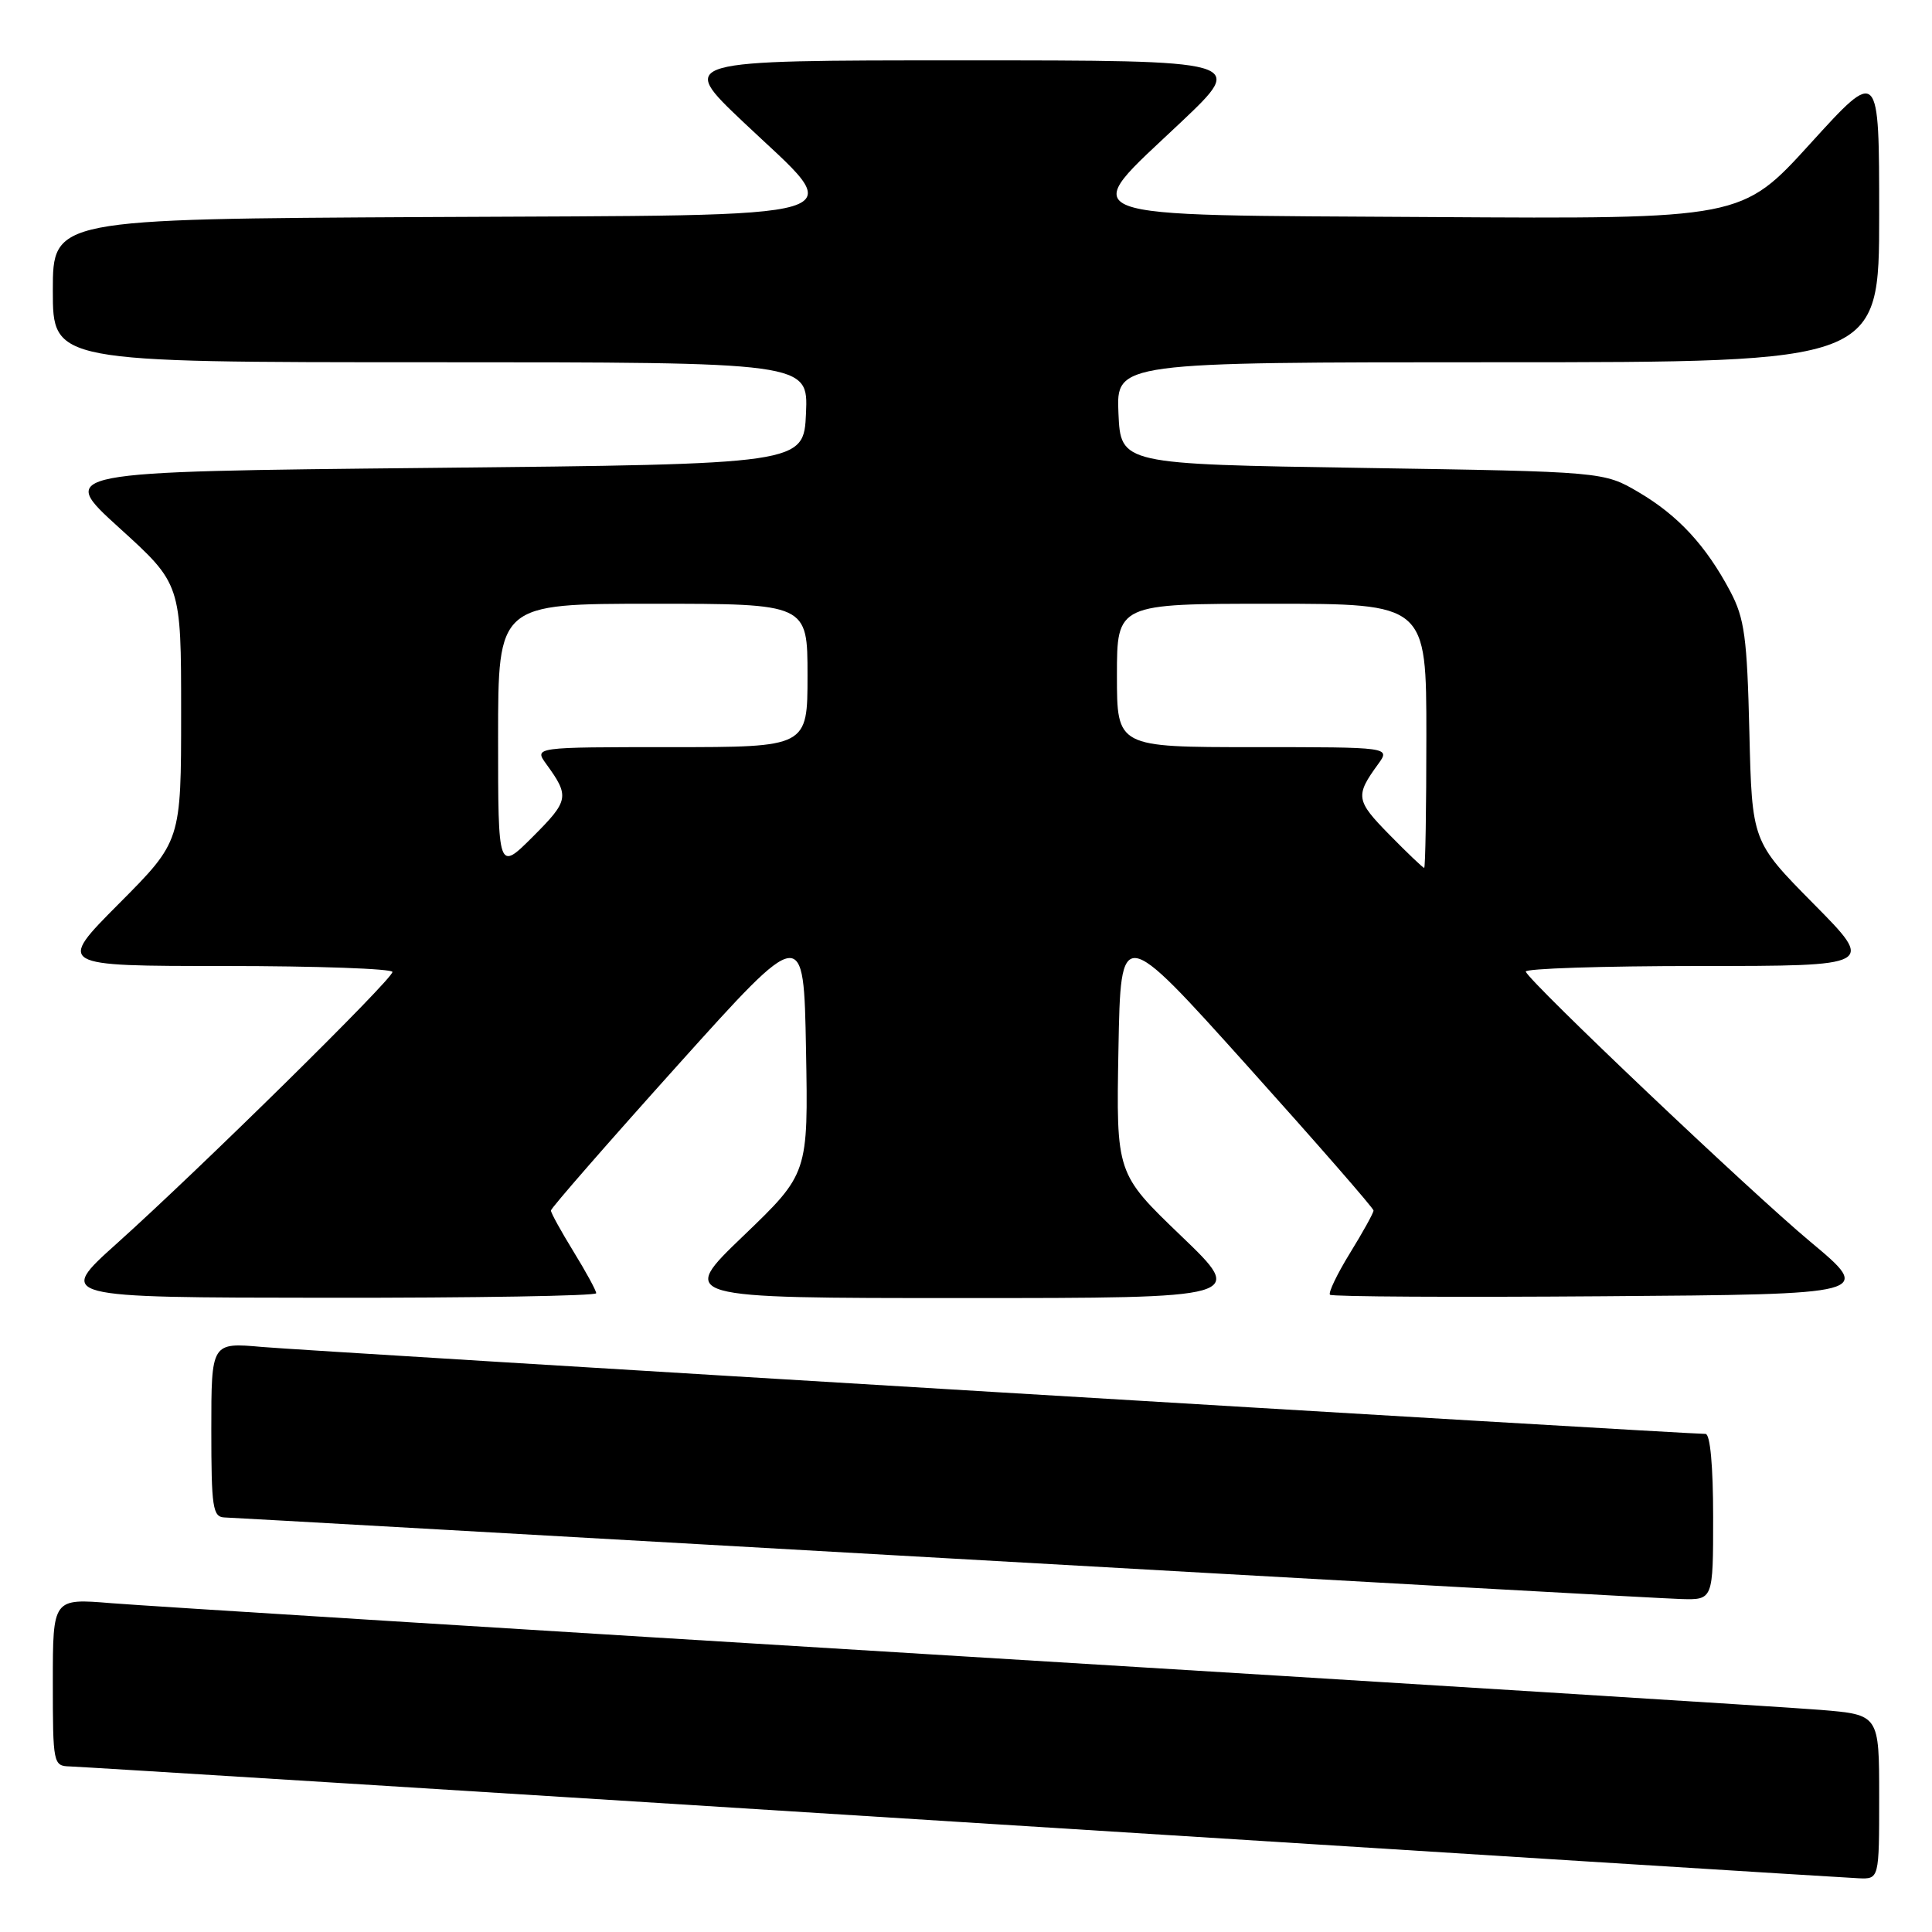 <?xml version="1.0" encoding="UTF-8" standalone="no"?>
<!DOCTYPE svg PUBLIC "-//W3C//DTD SVG 1.1//EN" "http://www.w3.org/Graphics/SVG/1.1/DTD/svg11.dtd" >
<svg xmlns="http://www.w3.org/2000/svg" xmlns:xlink="http://www.w3.org/1999/xlink" version="1.1" viewBox="0 0 256 256">
 <g >
 <path fill="currentColor"
d=" M 249.00 238.10 C 249.00 227.21 249.00 227.21 241.25 226.57 C 236.99 226.22 186.03 223.04 128.00 219.50 C 69.97 215.96 19.01 212.78 14.75 212.43 C 7.00 211.79 7.00 211.79 7.00 222.90 C 7.00 233.73 7.06 234.00 9.25 234.06 C 10.49 234.09 63.70 237.41 127.50 241.44 C 191.30 245.47 244.74 248.82 246.25 248.88 C 249.00 249.00 249.00 249.00 249.00 238.10 Z  M 227.00 201.00 C 227.00 194.27 226.61 190.00 225.99 190.00 C 223.22 190.00 40.56 179.00 34.75 178.48 C 28.00 177.88 28.00 177.88 28.00 189.44 C 28.00 199.76 28.19 201.01 29.75 201.07 C 30.71 201.10 73.57 203.53 125.00 206.45 C 176.43 209.37 220.41 211.82 222.75 211.88 C 227.00 212.00 227.00 212.00 227.00 201.00 Z  M 79.00 171.36 C 79.00 171.01 77.65 168.53 76.00 165.85 C 74.35 163.16 73.00 160.72 73.00 160.40 C 73.00 160.09 80.54 151.45 89.75 141.20 C 106.50 122.57 106.50 122.57 106.80 139.04 C 107.10 155.50 107.10 155.50 98.51 163.75 C 89.91 172.00 89.91 172.00 127.50 172.00 C 165.09 172.00 165.09 172.00 156.49 163.75 C 147.90 155.50 147.90 155.50 148.20 139.04 C 148.50 122.57 148.50 122.57 165.25 141.20 C 174.46 151.45 182.00 160.09 182.00 160.40 C 182.00 160.72 180.60 163.25 178.88 166.04 C 177.17 168.82 175.98 171.31 176.23 171.56 C 176.48 171.82 192.79 171.91 212.46 171.76 C 248.22 171.50 248.22 171.50 239.86 164.52 C 231.90 157.88 202.87 130.33 202.17 128.75 C 201.98 128.34 212.32 128.00 225.14 128.00 C 248.46 128.00 248.46 128.00 240.30 119.75 C 232.15 111.50 232.15 111.50 231.80 97.00 C 231.50 84.44 231.16 81.95 229.28 78.38 C 226.06 72.30 222.36 68.30 217.14 65.23 C 212.50 62.50 212.50 62.50 180.50 62.00 C 148.50 61.50 148.50 61.50 148.20 54.75 C 147.91 48.00 147.91 48.00 198.45 48.00 C 249.00 48.00 249.00 48.00 249.00 28.50 C 249.00 8.99 249.00 8.99 239.89 19.01 C 230.79 29.02 230.79 29.02 189.64 28.76 C 140.51 28.45 142.66 29.27 156.52 16.16 C 165.13 8.00 165.13 8.00 127.50 8.00 C 89.87 8.00 89.87 8.00 98.48 16.16 C 112.51 29.44 115.77 28.45 56.75 28.76 C 7.00 29.02 7.00 29.02 7.00 38.51 C 7.00 48.00 7.00 48.00 57.05 48.00 C 107.09 48.00 107.09 48.00 106.80 54.75 C 106.50 61.50 106.50 61.50 57.05 62.00 C 7.60 62.50 7.60 62.50 15.80 69.94 C 24.00 77.38 24.00 77.38 24.00 94.42 C 24.00 111.46 24.00 111.46 15.77 119.73 C 7.54 128.00 7.54 128.00 29.77 128.00 C 42.00 128.00 52.00 128.36 52.00 128.79 C 52.00 129.77 26.53 154.85 15.50 164.75 C 7.50 171.93 7.50 171.93 43.25 171.96 C 62.91 171.98 79.00 171.71 79.00 171.36 Z  M 66.00 97.74 C 66.00 80.00 66.00 80.00 86.50 80.00 C 107.00 80.00 107.00 80.00 107.00 89.50 C 107.00 99.00 107.00 99.00 88.88 99.00 C 70.76 99.00 70.76 99.00 72.39 101.25 C 75.49 105.51 75.38 106.09 70.64 110.83 C 66.00 115.47 66.00 115.47 66.00 97.74 Z  M 184.07 110.57 C 179.65 106.07 179.55 105.45 182.61 101.25 C 184.24 99.00 184.24 99.00 166.12 99.00 C 148.00 99.00 148.00 99.00 148.00 89.50 C 148.00 80.00 148.00 80.00 168.50 80.00 C 189.00 80.00 189.00 80.00 189.00 97.50 C 189.00 107.12 188.87 115.00 188.71 115.00 C 188.55 115.00 186.46 113.01 184.07 110.57 Z "/>
</g>
</svg>
